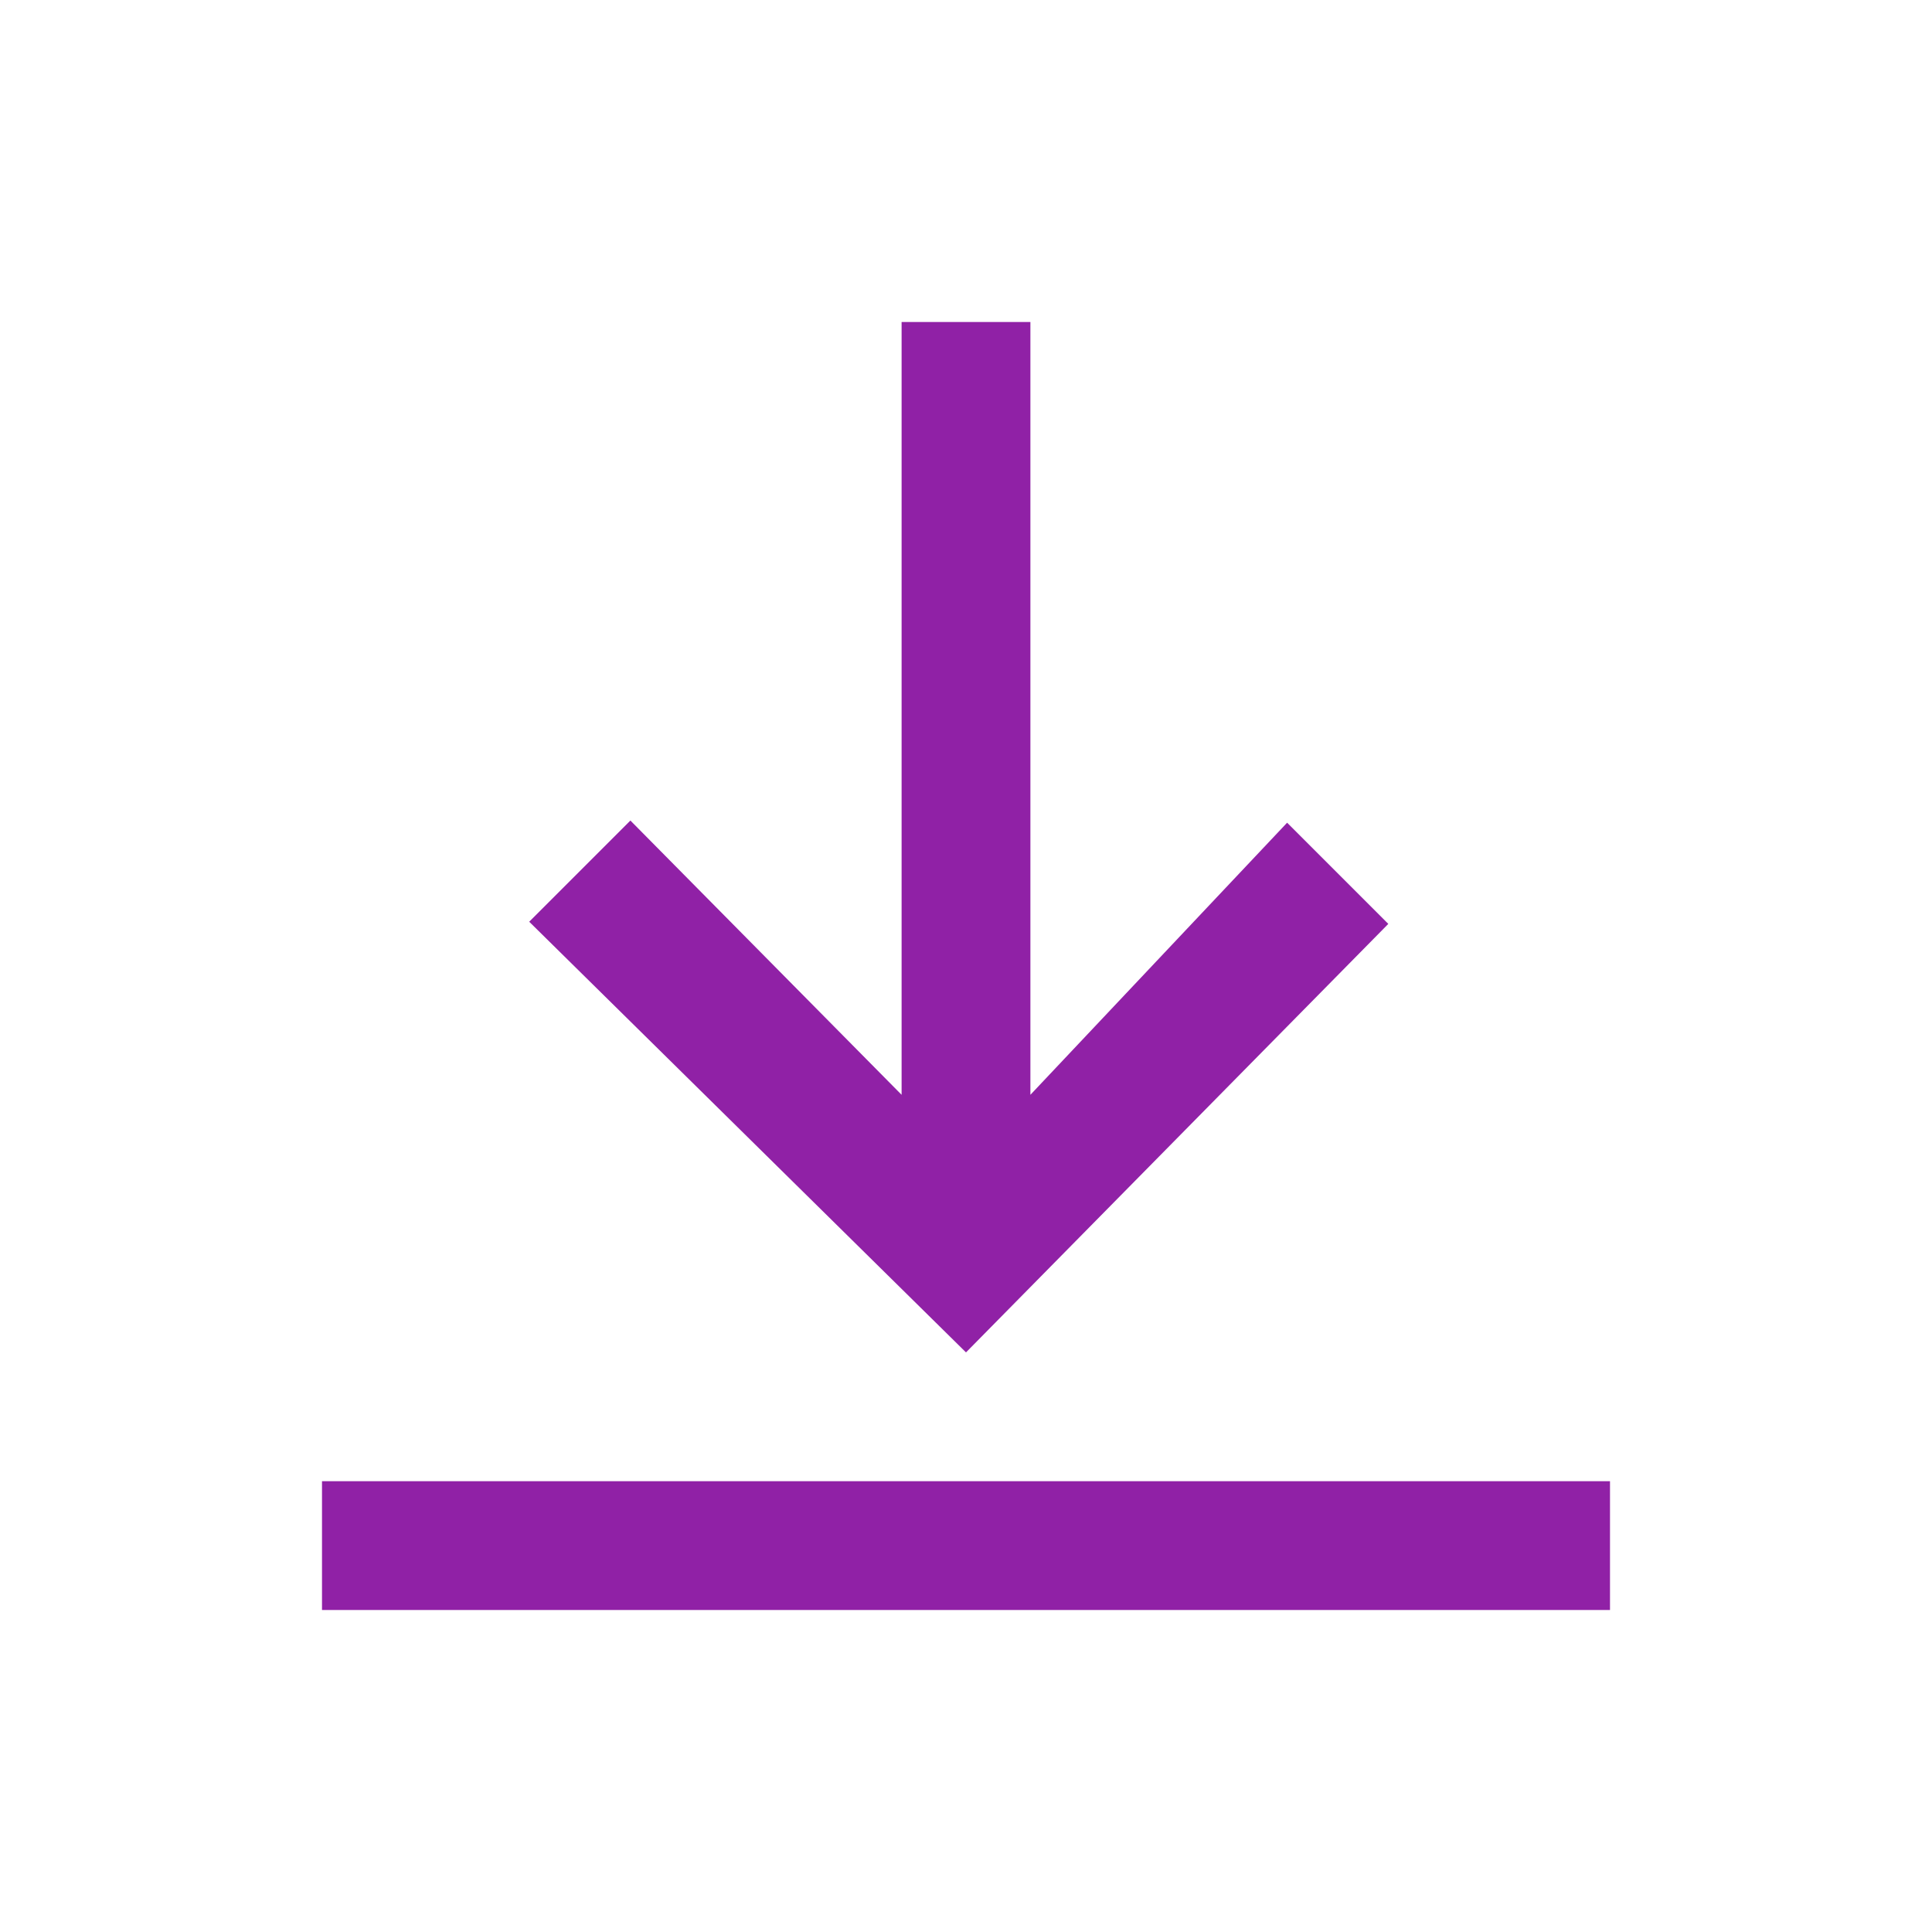 <svg width="24" height="24" viewBox="0 0 24 24" fill="none" xmlns="http://www.w3.org/2000/svg">
<path d="M11.2 13.6L7.831 10.193L6.574 11.45L12 16.8L17.246 11.477L15.989 10.22L12.8 13.6V4H11.2V13.6ZM20 20V18.4H4V20H20Z" fill="#9021a6"/>
</svg>

